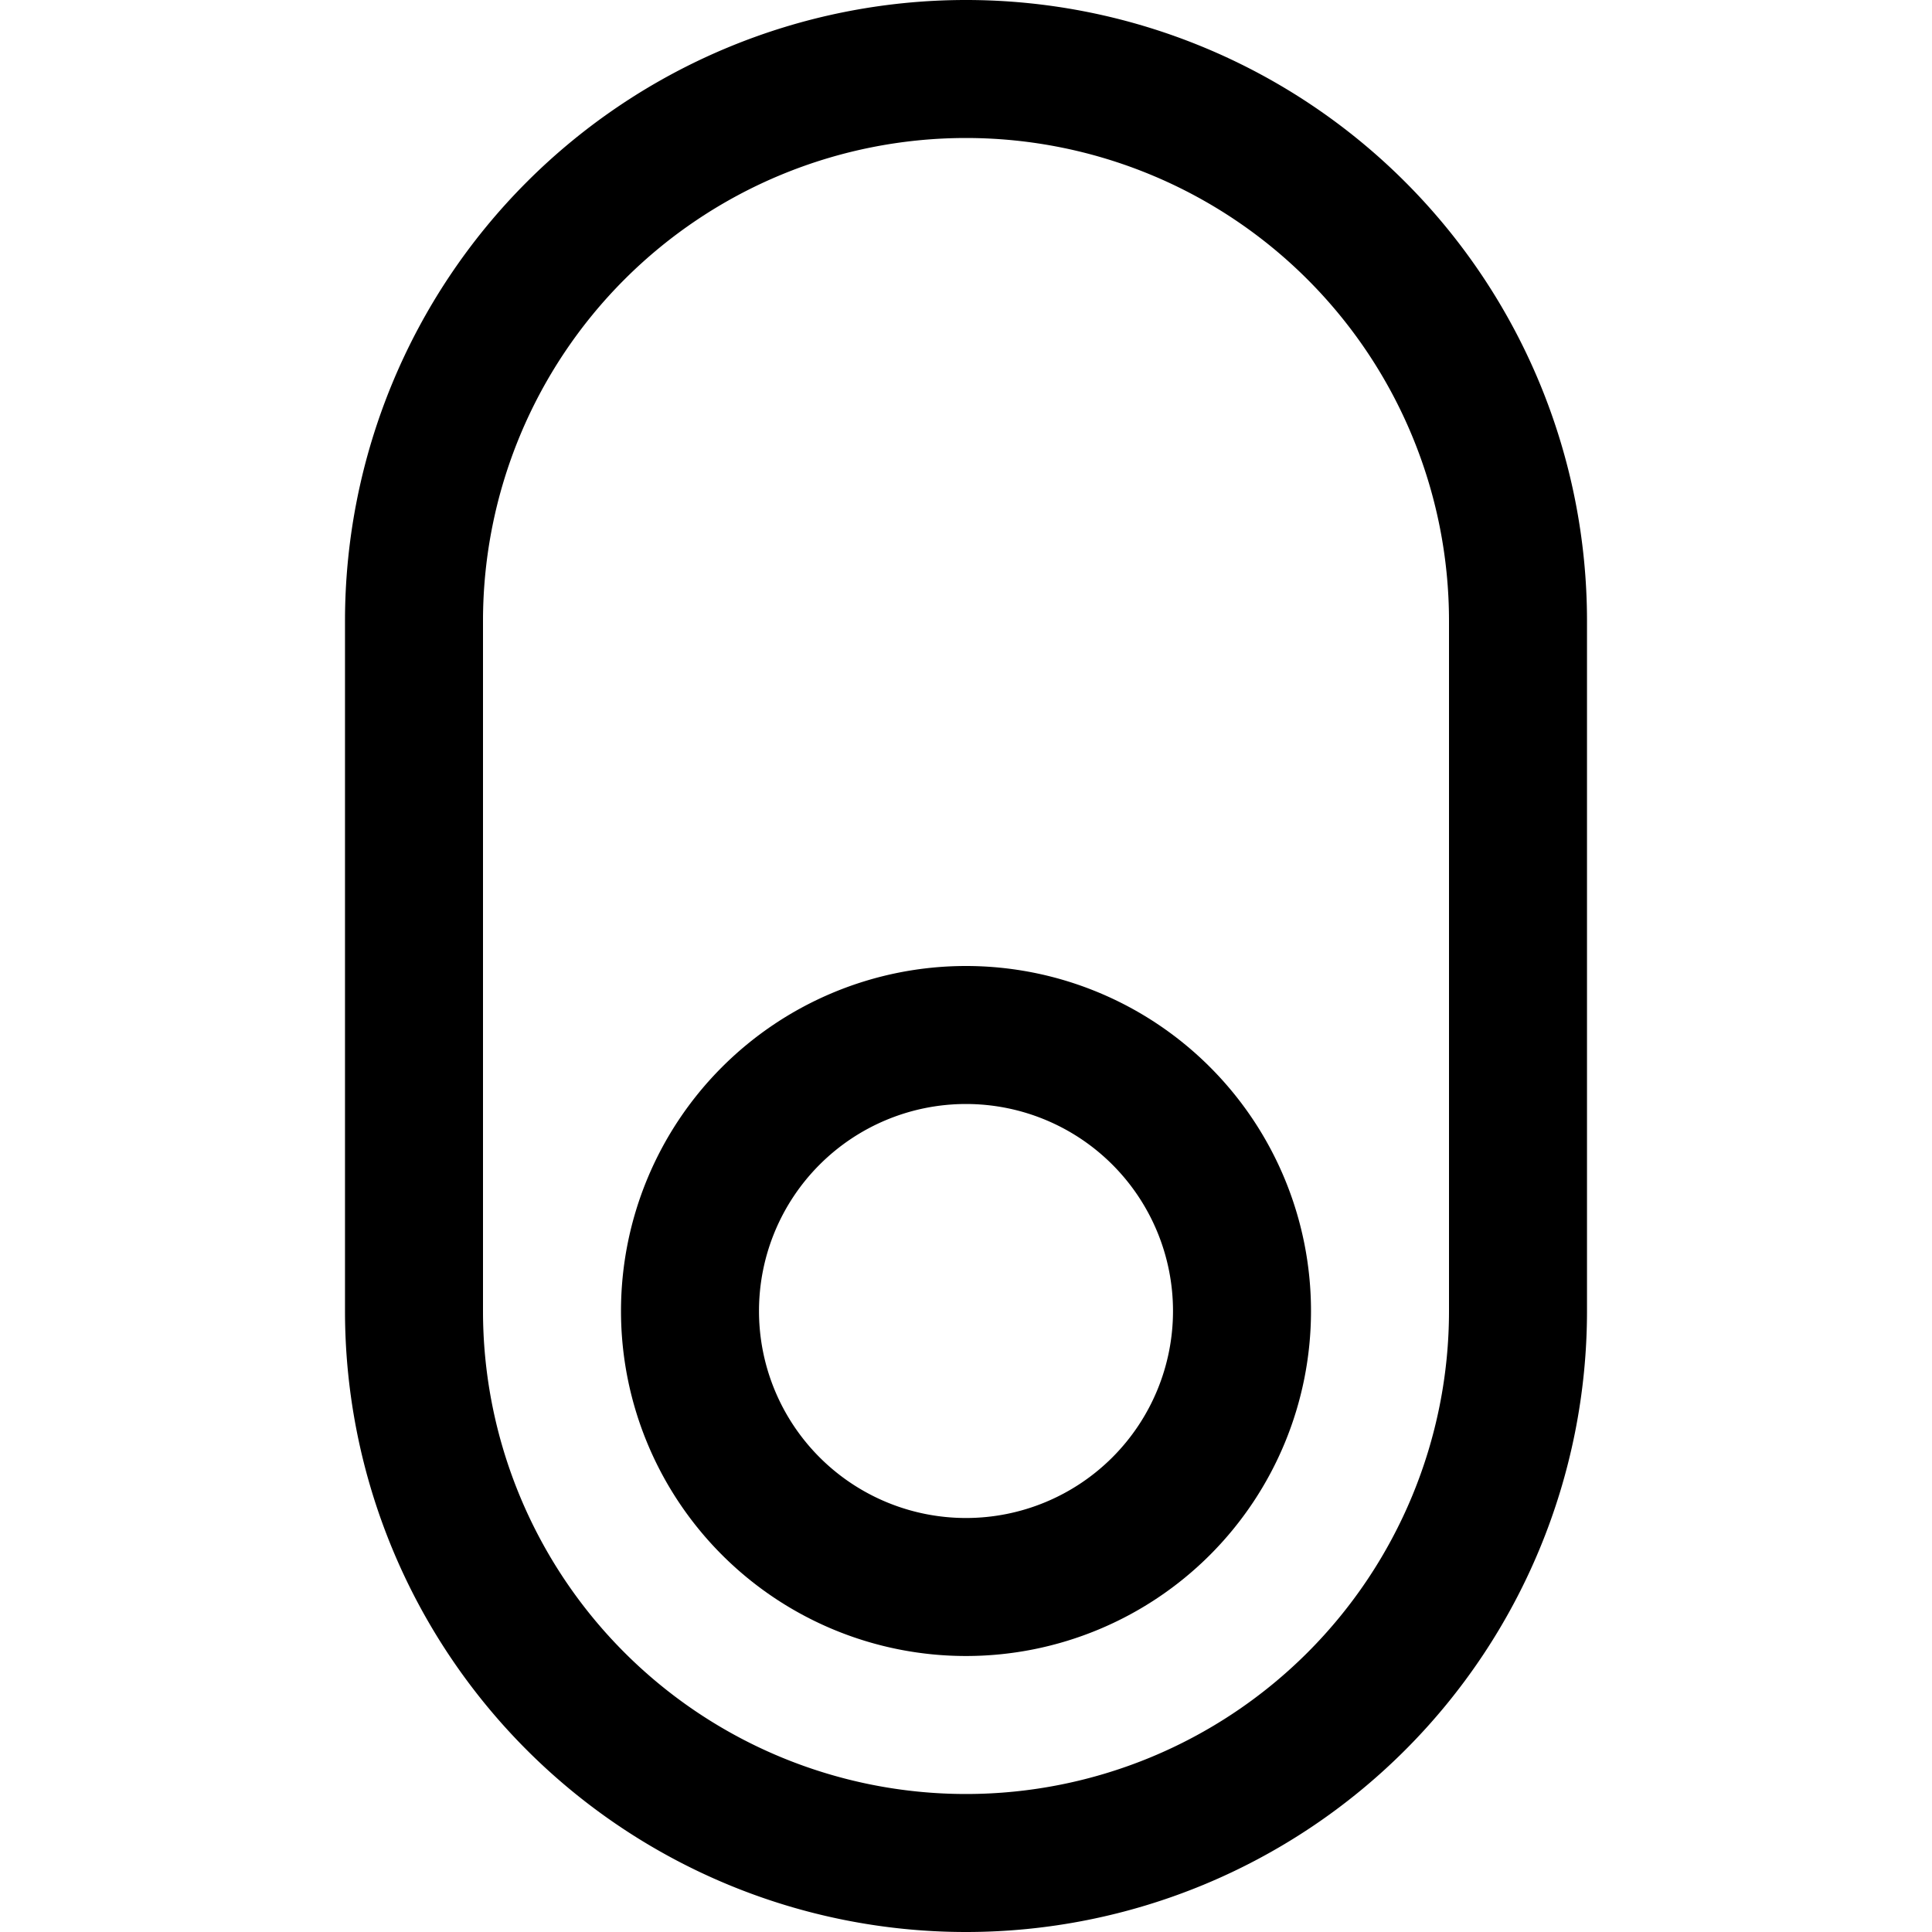 <svg focusable="false" xmlns="http://www.w3.org/2000/svg" fill="none" role="img" aria-label="Icon" viewBox="0 0 14 14">
  <g stroke="currentColor">
    <path d="M3 9.5v-5a4 4 0 1 1 8 0v5a4 4 0 0 1-8 0" stroke-linecap="round" stroke-linejoin="round"/>
    <path d="M7 7.5a2 2 0 1 0 0 4 2 2 0 1 0 0-4"/>
  </g>
</svg>
